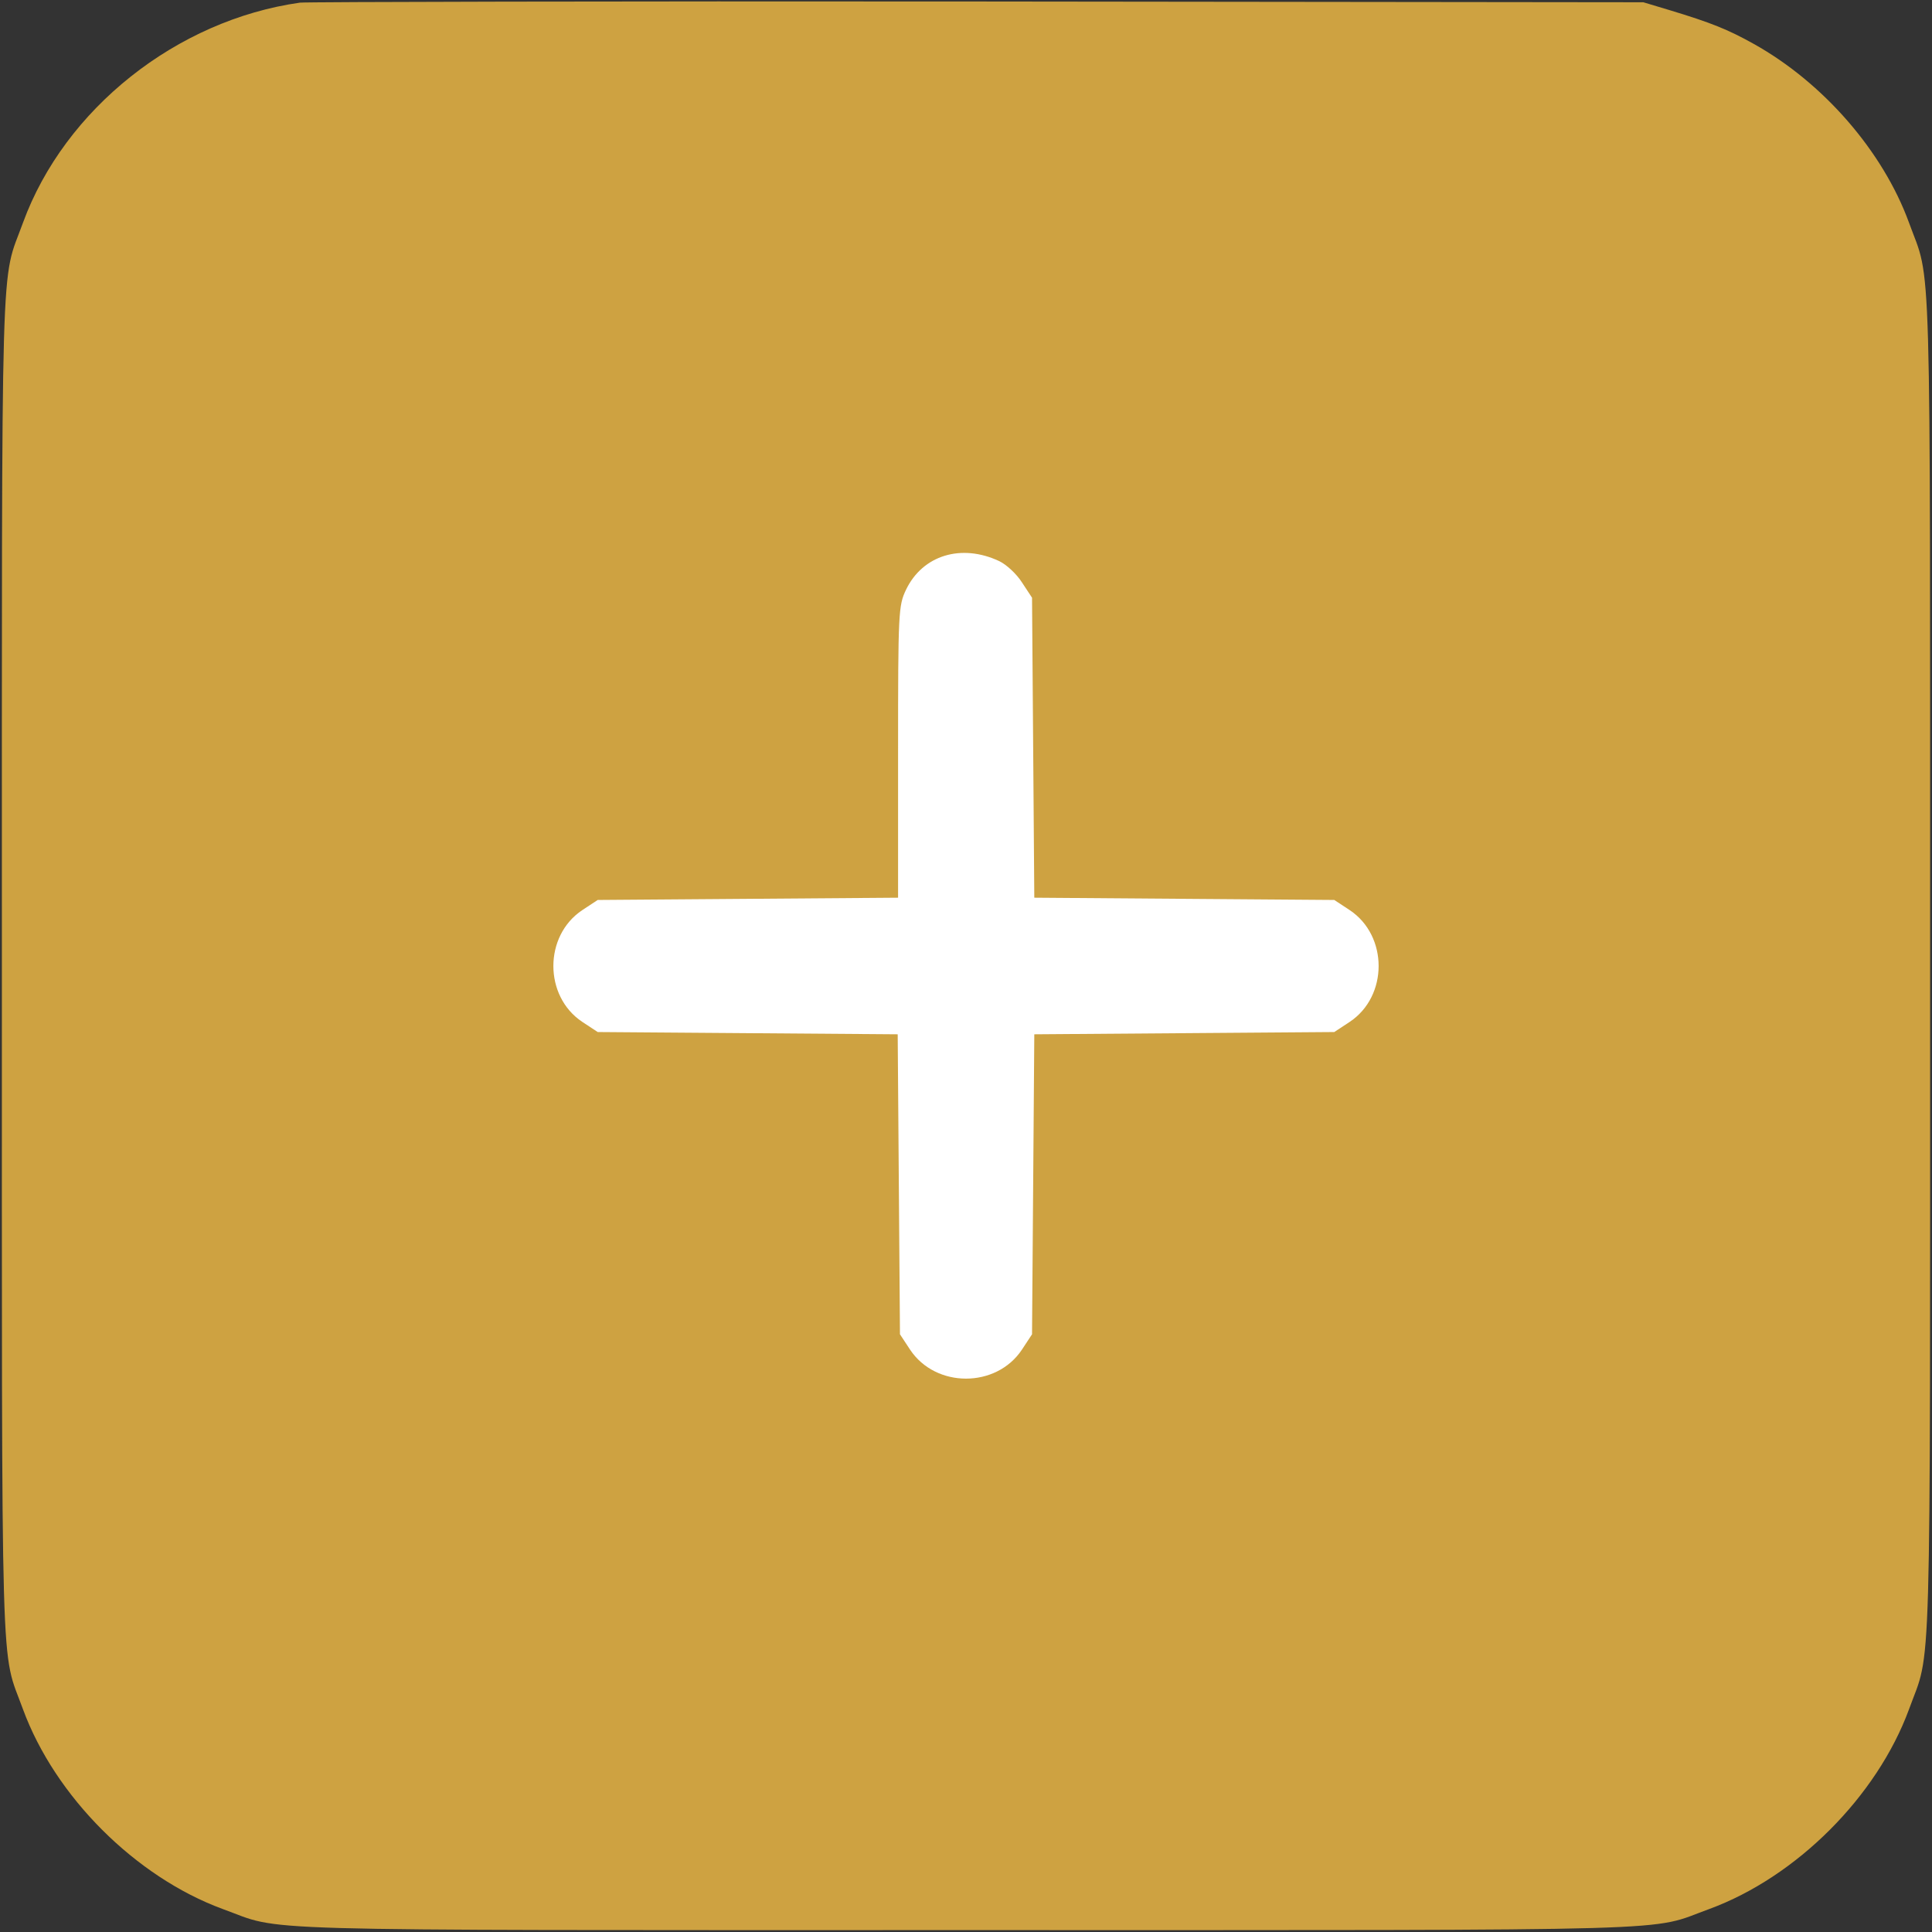 <?xml version="1.0" encoding="utf-8"?>
<!-- Generator: Adobe Illustrator 16.0.0, SVG Export Plug-In . SVG Version: 6.00 Build 0)  -->
<!DOCTYPE svg PUBLIC "-//W3C//DTD SVG 1.1//EN" "http://www.w3.org/Graphics/SVG/1.1/DTD/svg11.dtd">
<svg version="1.1" id="Layer_1" xmlns="http://www.w3.org/2000/svg" xmlns:xlink="http://www.w3.org/1999/xlink" x="0px" y="0px"
	 width="512px" height="512px" viewBox="0 0 512 512" enable-background="new 0 0 512 512" xml:space="preserve">
<rect x="0" y="0" width="512" height="512" fill="#333333" stroke="none"/>
<path fill="#FFFFFF" d="M428.5,396.5c0,6.627-5.373,12-12,12h-300c-6.627,0-12-5.373-12-12v-293c0-6.627,5.373-12,12-12h300
	c6.627,0,12,5.373,12,12V396.5z"/>
<g transform="translate(0,512) scale(0.1,-0.1)">
	<path fill="#CEA241" d="M795,5112.998C467.998,5067.001,171.001,4831,61.001,4530C1.001,4363.999,5,4521,5,2560
		C5,599.004,1.001,755.996,61.001,590c85-230.996,297.998-444.004,528.999-529.004C756,0.996,598.999,5,2560,5
		c1960.996,0,1804.004-4.004,1970,55.996c230.996,85,444.004,298.008,529.004,529.004c60,165.996,55.996,9.004,55.996,1970
		c0,1961,4.004,1803.999-55.996,1970C4990,4718.999,4832.001,4901,4647.001,5003.999c-67.998,38.003-112.998,56.001-222.002,88.999
		l-70,21.001L2590,5116C1618.999,5117.001,812.001,5115,795,5112.998z M2647.998,3632.998c19.004-8.999,46.006-33.999,60-55.996
		L2735,3536l2.998-397.002l2.998-397.998l398.008-3.003l396.992-2.998l41.006-27.001c102.002-67.998,102.002-227.998,0-295.996
		L3535.996,2385l-396.992-2.998l-398.008-2.998l-2.998-398.008L2735,1584.004l-27.002-41.006
		c-67.998-102.002-227.998-102.002-295.996,0L2385,1584.004l-2.998,396.992l-3.003,398.008L1981,2382.002L1583.999,2385
		l-41.001,27.002C1441,2480,1441,2640,1542.998,2707.998l41.001,27.001l398.003,2.998L2380,2741v386.001
		c0,371.997,1.001,387.998,21.001,430C2445,3648.999,2547.998,3680,2647.998,3632.998z"/>
</g>
</svg>
